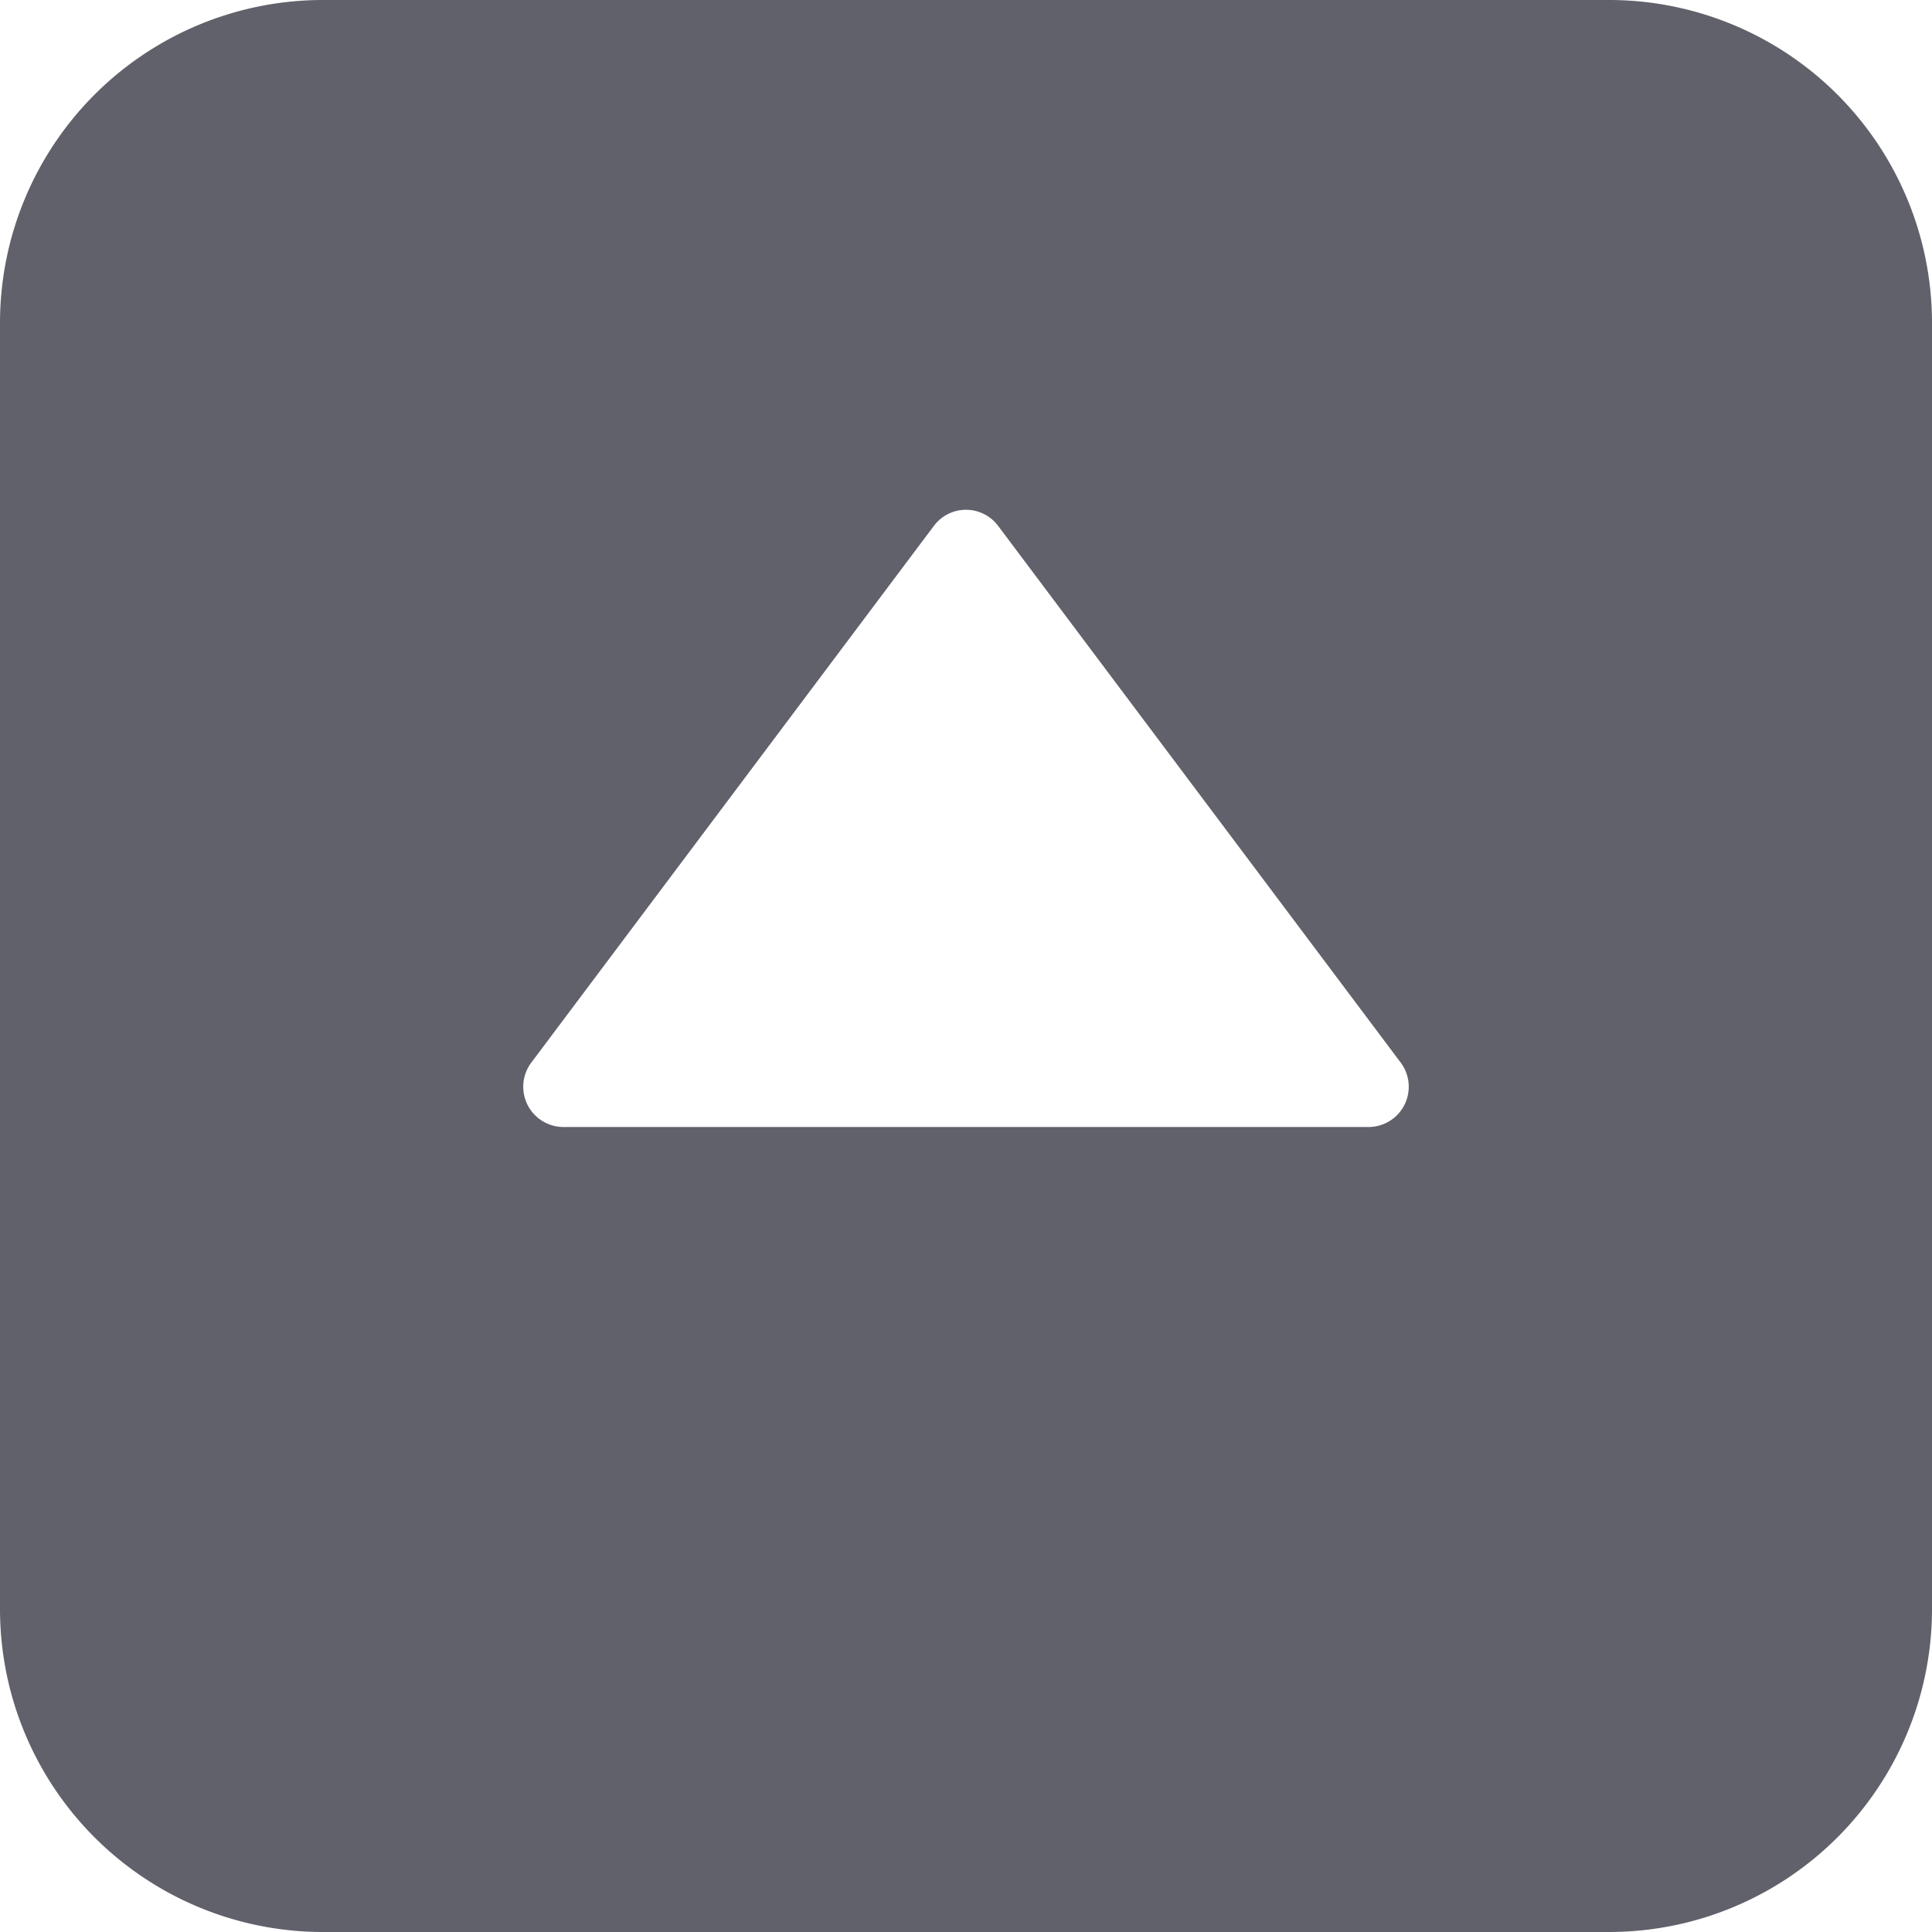 <svg xmlns="http://www.w3.org/2000/svg" height="24" width="24" viewBox="0 0 12 12"><g fill="#61616b" class="nc-icon-wrapper"><path d="M10,0H2A2.006,2.006,0,0,0,0,2v8a2.006,2.006,0,0,0,2,2h8a2.006,2.006,0,0,0,2-2V2A2.006,2.006,0,0,0,10,0ZM8.5,7h-5a.25.25,0,0,1-.2-.4L5.8,3.267a.249.249,0,0,1,.4,0L8.7,6.6A.25.25,0,0,1,8.5,7Z" fill="#61616b"></path></g></svg>